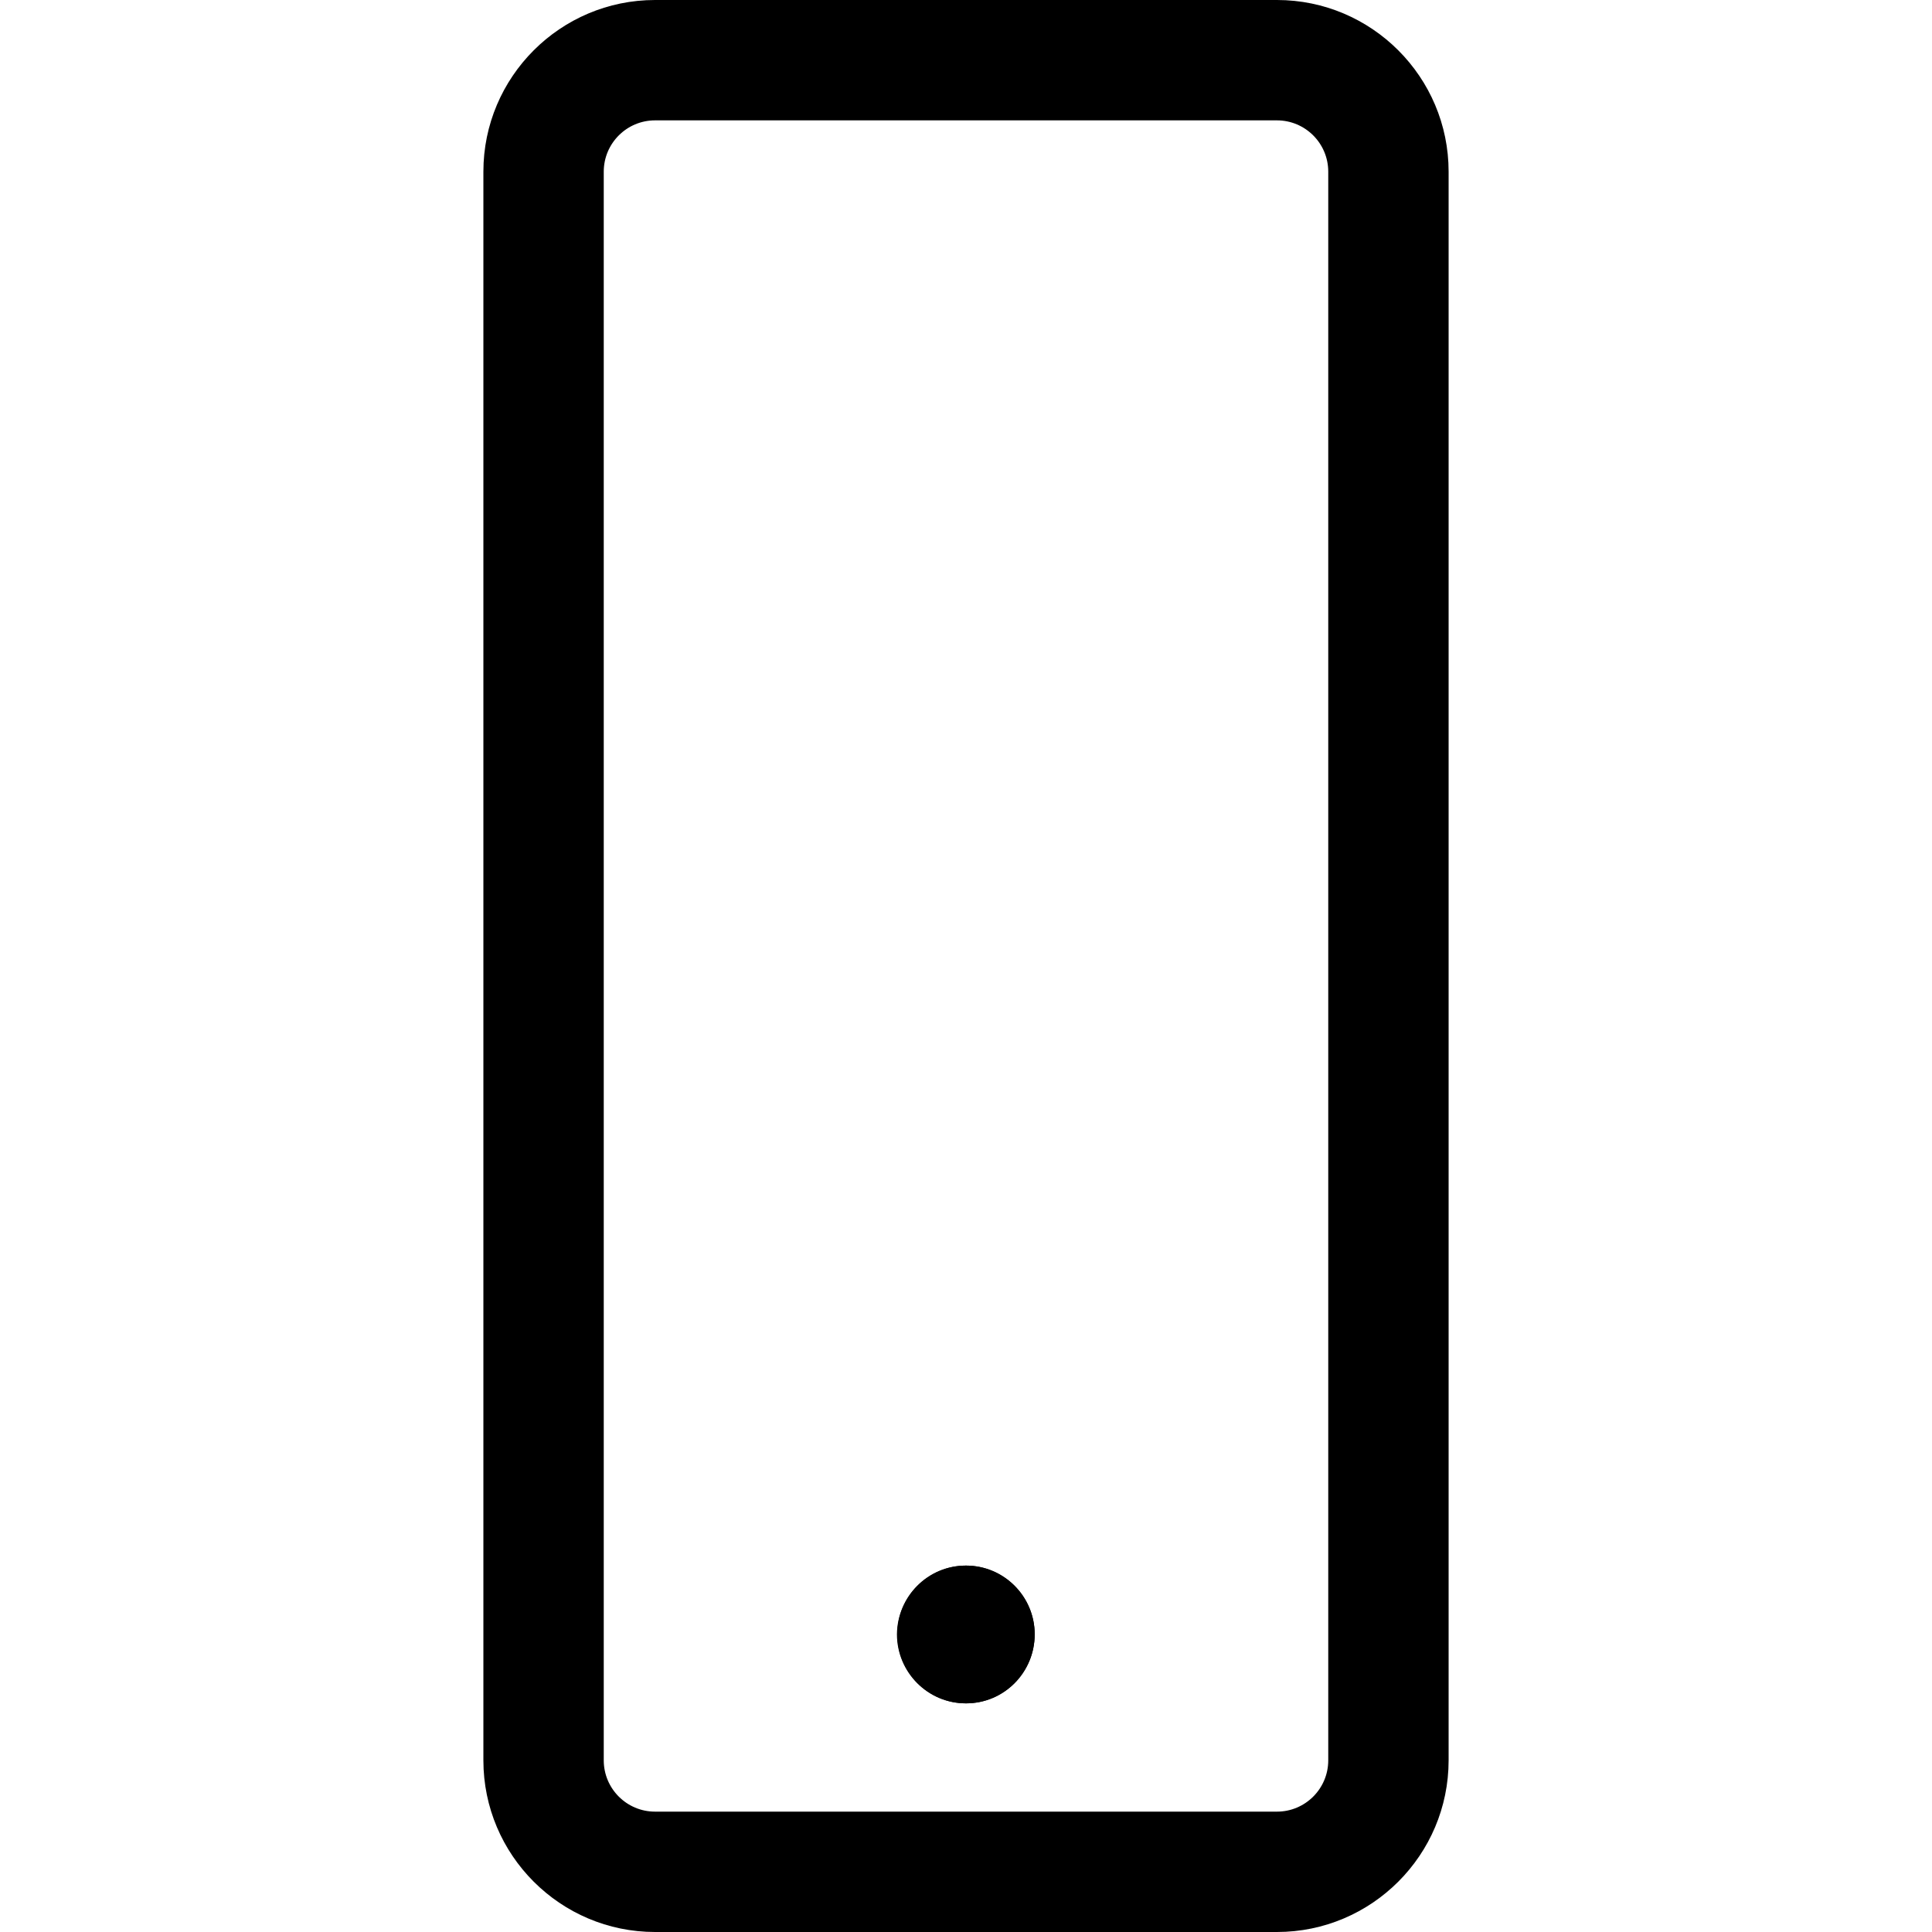 <?xml version="1.0" encoding="UTF-8"?>
<svg xmlns="http://www.w3.org/2000/svg" xmlns:xlink="http://www.w3.org/1999/xlink" width="20px" height="20px" viewBox="0 0 20 20" version="1.1">
<g id="surface1">
<path style=" stroke:none;fill-rule:nonzero;fill:rgb(0%,0%,0%);fill-opacity:1;" d="M 13.219 1.246 C 13.512 1.246 13.75 1.484 13.75 1.777 L 13.75 18.223 C 13.75 18.516 13.512 18.754 13.219 18.754 L 6.781 18.754 C 6.488 18.754 6.25 18.516 6.25 18.223 L 6.25 1.777 C 6.25 1.484 6.488 1.246 6.781 1.246 L 13.219 1.246 M 13.219 0 L 6.781 0 C 5.801 0 5.004 0.797 5.004 1.777 L 5.004 18.223 C 5.004 19.203 5.801 20 6.781 20 L 13.219 20 C 14.199 20 14.996 19.203 14.996 18.223 L 14.996 1.777 C 14.996 0.797 14.199 0 13.219 0 Z M 13.219 0 "/>
<path style=" stroke:none;fill-rule:nonzero;fill:rgb(0%,0%,0%);fill-opacity:1;" d="M 10.711 16.918 C 10.711 17.312 10.395 17.633 10 17.633 C 9.605 17.633 9.289 17.312 9.289 16.918 C 9.289 16.527 9.605 16.207 10 16.207 C 10.395 16.207 10.711 16.527 10.711 16.918 Z M 10.711 16.918 "/>
<path style=" stroke:none;fill-rule:nonzero;fill:rgb(0%,0%,0%);fill-opacity:1;" d="M 10 16.207 C 9.605 16.207 9.289 16.527 9.285 16.918 C 9.285 17.312 9.605 17.633 10 17.633 C 10.395 17.633 10.711 17.312 10.711 16.918 C 10.711 16.527 10.391 16.207 10 16.207 Z M 10 16.207 "/>
</g>
</svg>
